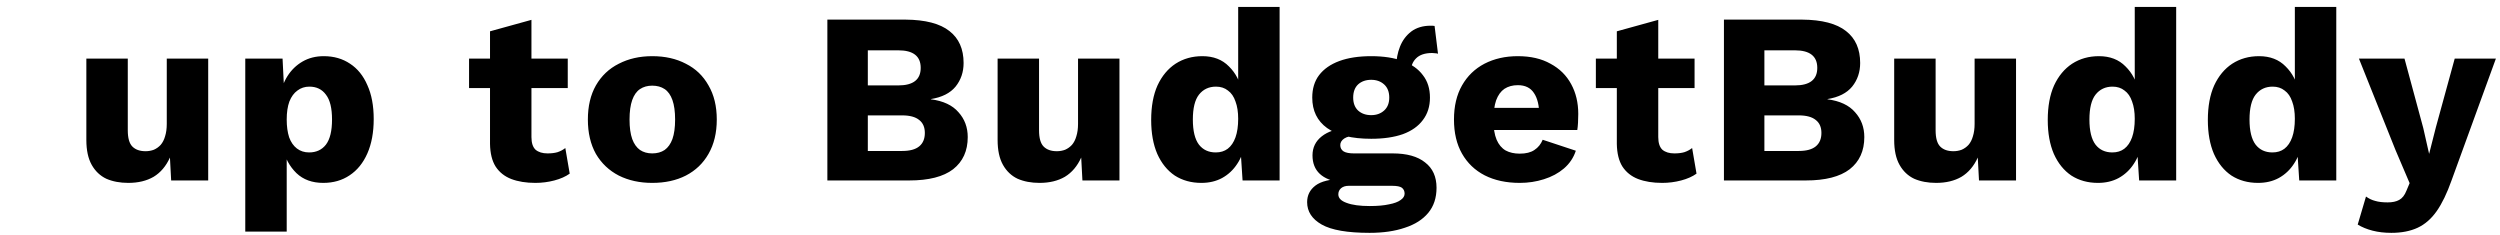 <svg width="501" height="47" viewBox="0 0 501 47" fill="none" xmlns="http://www.w3.org/2000/svg">
<path d="M-93.869 3.442C-90.874 3.442 -88.237 3.914 -85.957 4.858C-83.646 5.77 -81.644 7.121 -79.951 8.912L-84.004 14.333C-85.404 12.868 -86.918 11.777 -88.546 11.061C-90.141 10.312 -91.965 9.938 -94.016 9.938C-95.22 9.938 -96.197 10.068 -96.946 10.328C-97.695 10.589 -98.232 10.947 -98.558 11.403C-98.883 11.858 -99.046 12.379 -99.046 12.965C-99.046 13.649 -98.737 14.235 -98.118 14.723C-97.467 15.179 -96.425 15.57 -94.992 15.896L-89.571 17.117C-86.348 17.865 -83.988 18.956 -82.49 20.389C-80.992 21.821 -80.243 23.726 -80.243 26.103C-80.243 28.382 -80.83 30.319 -82.002 31.914C-83.174 33.477 -84.785 34.665 -86.837 35.479C-88.888 36.261 -91.232 36.651 -93.869 36.651C-96.018 36.651 -98.069 36.424 -100.023 35.968C-101.976 35.479 -103.734 34.796 -105.297 33.917C-106.86 33.038 -108.178 32.028 -109.253 30.889L-105.199 25.272C-104.385 26.217 -103.392 27.063 -102.22 27.812C-101.016 28.528 -99.713 29.098 -98.313 29.521C-96.881 29.945 -95.432 30.156 -93.967 30.156C-92.827 30.156 -91.883 30.042 -91.134 29.814C-90.353 29.586 -89.783 29.244 -89.425 28.789C-89.067 28.333 -88.888 27.796 -88.888 27.177C-88.888 26.493 -89.132 25.924 -89.62 25.468C-90.109 24.979 -91.037 24.572 -92.404 24.247L-98.362 22.928C-100.185 22.505 -101.813 21.951 -103.246 21.268C-104.646 20.552 -105.753 19.607 -106.567 18.435C-107.381 17.23 -107.788 15.733 -107.788 13.942C-107.788 11.924 -107.234 10.133 -106.127 8.57C-105.02 6.975 -103.425 5.721 -101.341 4.81C-99.257 3.898 -96.767 3.442 -93.869 3.442ZM-70.057 8.912C-71.75 8.912 -72.987 8.603 -73.769 7.984C-74.518 7.333 -74.892 6.324 -74.892 4.956C-74.892 3.556 -74.518 2.547 -73.769 1.928C-72.987 1.277 -71.75 0.951 -70.057 0.951C-68.397 0.951 -67.176 1.277 -66.394 1.928C-65.613 2.547 -65.222 3.556 -65.222 4.956C-65.222 6.324 -65.613 7.333 -66.394 7.984C-67.176 8.603 -68.397 8.912 -70.057 8.912ZM-65.906 11.745V36.163H-74.208V11.745H-65.906ZM-34.894 5.2L-34.21 10.768C-34.405 10.703 -34.601 10.67 -34.796 10.67C-34.991 10.637 -35.187 10.621 -35.382 10.621C-36.815 10.621 -37.889 10.979 -38.605 11.696C-39.289 12.379 -39.631 13.242 -39.631 14.284L-42.561 13.21C-42.561 11.875 -42.317 10.589 -41.828 9.351C-41.34 8.114 -40.591 7.105 -39.582 6.324C-38.54 5.542 -37.238 5.151 -35.675 5.151C-35.577 5.151 -35.463 5.151 -35.333 5.151C-35.17 5.151 -35.024 5.168 -34.894 5.2ZM-43.294 30.742C-40.461 30.742 -38.296 31.345 -36.798 32.549C-35.268 33.721 -34.503 35.414 -34.503 37.628C-34.503 39.647 -35.056 41.324 -36.163 42.658C-37.27 43.993 -38.833 44.986 -40.852 45.638C-42.838 46.321 -45.198 46.663 -47.933 46.663C-52.361 46.663 -55.552 46.11 -57.505 45.003C-59.459 43.896 -60.435 42.398 -60.435 40.51C-60.435 39.142 -59.882 38.035 -58.775 37.189C-57.668 36.342 -55.828 35.886 -53.256 35.821L-53.452 36.603C-55.438 36.342 -56.919 35.756 -57.896 34.844C-58.873 33.933 -59.361 32.696 -59.361 31.133C-59.361 29.57 -58.742 28.3 -57.505 27.324C-56.268 26.347 -54.624 25.81 -52.573 25.712L-49.545 27.128H-50.326C-51.596 27.193 -52.491 27.405 -53.012 27.763C-53.533 28.121 -53.794 28.561 -53.794 29.082C-53.794 29.635 -53.566 30.058 -53.11 30.352C-52.654 30.612 -51.97 30.742 -51.059 30.742H-43.294ZM-47.884 41.291C-46.322 41.291 -45.035 41.177 -44.026 40.949C-42.984 40.754 -42.203 40.461 -41.682 40.07C-41.161 39.712 -40.901 39.289 -40.901 38.8C-40.901 38.312 -41.08 37.921 -41.438 37.628C-41.796 37.368 -42.447 37.237 -43.391 37.237H-52.133C-52.752 37.237 -53.256 37.4 -53.647 37.726C-54.005 38.051 -54.184 38.458 -54.184 38.947C-54.184 39.696 -53.631 40.265 -52.524 40.656C-51.417 41.079 -49.87 41.291 -47.884 41.291ZM-47.591 11.256C-45.117 11.256 -43.001 11.582 -41.242 12.233C-39.484 12.884 -38.149 13.828 -37.238 15.065C-36.294 16.27 -35.822 17.768 -35.822 19.558C-35.822 21.317 -36.294 22.814 -37.238 24.052C-38.149 25.289 -39.484 26.233 -41.242 26.884C-43.001 27.503 -45.117 27.812 -47.591 27.812C-51.466 27.812 -54.412 27.096 -56.431 25.663C-58.417 24.23 -59.41 22.196 -59.41 19.558C-59.41 17.768 -58.954 16.27 -58.042 15.065C-57.098 13.828 -55.747 12.884 -53.989 12.233C-52.231 11.582 -50.098 11.256 -47.591 11.256ZM-47.591 15.993C-48.666 15.993 -49.545 16.303 -50.228 16.921C-50.88 17.54 -51.205 18.419 -51.205 19.558C-51.205 20.665 -50.88 21.528 -50.228 22.147C-49.545 22.765 -48.666 23.075 -47.591 23.075C-46.549 23.075 -45.687 22.765 -45.003 22.147C-44.319 21.528 -43.977 20.665 -43.977 19.558C-43.977 18.419 -44.319 17.54 -45.003 16.921C-45.687 16.303 -46.549 15.993 -47.591 15.993ZM-29.738 36.163V11.745H-22.315L-21.875 20.145L-22.803 19.217C-22.477 17.458 -21.908 15.993 -21.094 14.821C-20.247 13.649 -19.205 12.77 -17.968 12.184C-16.698 11.565 -15.282 11.256 -13.719 11.256C-12.026 11.256 -10.561 11.582 -9.324 12.233C-8.054 12.884 -7.061 13.845 -6.345 15.114C-5.629 16.384 -5.27 17.979 -5.27 19.9V36.163H-13.573V22.098C-13.573 20.405 -13.898 19.233 -14.55 18.582C-15.201 17.93 -16.031 17.605 -17.04 17.605C-17.822 17.605 -18.554 17.8 -19.238 18.191C-19.922 18.549 -20.459 19.135 -20.849 19.949C-21.24 20.763 -21.436 21.854 -21.436 23.221V36.163H-29.738ZM25.705 36.651C24.044 36.651 22.579 36.375 21.309 35.821C20.072 35.235 19.095 34.307 18.379 33.038C17.663 31.768 17.305 30.107 17.305 28.056V11.745H25.607V26.103C25.607 27.665 25.916 28.756 26.535 29.375C27.153 29.993 28.032 30.303 29.172 30.303C29.758 30.303 30.312 30.205 30.832 30.01C31.353 29.782 31.809 29.456 32.2 29.033C32.591 28.577 32.884 28.007 33.079 27.324C33.307 26.607 33.421 25.777 33.421 24.833V11.745H41.723V36.163H34.3L34.056 31.572C33.274 33.298 32.184 34.584 30.784 35.431C29.384 36.245 27.691 36.651 25.705 36.651ZM49.153 46.419V11.745H56.625L57.065 20.584L56.088 19.558C56.316 17.93 56.821 16.498 57.602 15.261C58.384 14.024 59.393 13.047 60.63 12.331C61.867 11.614 63.284 11.256 64.879 11.256C66.897 11.256 68.656 11.761 70.153 12.77C71.651 13.747 72.807 15.179 73.621 17.068C74.467 18.924 74.891 21.186 74.891 23.856C74.891 26.526 74.467 28.821 73.621 30.742C72.774 32.663 71.586 34.128 70.056 35.138C68.558 36.147 66.8 36.651 64.781 36.651C62.567 36.651 60.777 36 59.409 34.698C58.042 33.363 57.13 31.686 56.674 29.668L57.456 28.496V46.419H49.153ZM61.949 30.547C63.381 30.547 64.504 30.026 65.318 28.984C66.132 27.91 66.539 26.233 66.539 23.954C66.539 21.675 66.132 20.014 65.318 18.972C64.537 17.898 63.43 17.361 61.998 17.361C61.086 17.361 60.288 17.621 59.605 18.142C58.921 18.631 58.384 19.363 57.993 20.34C57.635 21.317 57.456 22.521 57.456 23.954C57.456 25.321 57.618 26.51 57.944 27.519C58.302 28.496 58.823 29.244 59.507 29.765C60.191 30.286 61.005 30.547 61.949 30.547ZM106.502 3.979V27.47C106.502 28.642 106.778 29.489 107.332 30.01C107.918 30.498 108.716 30.742 109.725 30.742C110.506 30.742 111.174 30.661 111.727 30.498C112.313 30.303 112.834 30.026 113.29 29.668L114.169 34.796C113.355 35.382 112.329 35.837 111.092 36.163C109.855 36.489 108.585 36.651 107.283 36.651C105.427 36.651 103.816 36.391 102.448 35.87C101.113 35.349 100.071 34.519 99.323 33.379C98.606 32.24 98.232 30.726 98.199 28.837V6.275L106.502 3.979ZM113.778 11.745V17.654H93.999V11.745H113.778ZM130.702 11.256C133.274 11.256 135.52 11.761 137.441 12.77C139.395 13.747 140.909 15.196 141.983 17.117C143.09 19.005 143.643 21.284 143.643 23.954C143.643 26.624 143.09 28.919 141.983 30.84C140.909 32.728 139.395 34.177 137.441 35.186C135.52 36.163 133.274 36.651 130.702 36.651C128.195 36.651 125.964 36.163 124.011 35.186C122.057 34.177 120.527 32.728 119.42 30.84C118.346 28.919 117.809 26.624 117.809 23.954C117.809 21.284 118.346 19.005 119.42 17.117C120.527 15.196 122.057 13.747 124.011 12.77C125.964 11.761 128.195 11.256 130.702 11.256ZM130.702 17.165C129.757 17.165 128.943 17.393 128.26 17.849C127.576 18.305 127.055 19.038 126.697 20.047C126.339 21.056 126.16 22.358 126.16 23.954C126.16 25.549 126.339 26.852 126.697 27.861C127.055 28.837 127.576 29.57 128.26 30.058C128.943 30.514 129.757 30.742 130.702 30.742C131.678 30.742 132.509 30.514 133.192 30.058C133.876 29.57 134.397 28.837 134.755 27.861C135.113 26.852 135.292 25.549 135.292 23.954C135.292 22.358 135.113 21.056 134.755 20.047C134.397 19.038 133.876 18.305 133.192 17.849C132.509 17.393 131.678 17.165 130.702 17.165ZM165.804 36.163V3.931H181.481C185.453 3.963 188.383 4.728 190.272 6.226C192.16 7.691 193.104 9.824 193.104 12.623C193.104 14.447 192.567 16.026 191.492 17.361C190.418 18.663 188.774 19.493 186.56 19.852V19.9C189.034 20.226 190.874 21.089 192.078 22.489C193.316 23.856 193.934 25.517 193.934 27.47C193.934 30.238 192.958 32.386 191.004 33.917C189.051 35.414 186.12 36.163 182.213 36.163H165.804ZM173.911 30.254H180.797C182.327 30.254 183.467 29.945 184.216 29.326C184.965 28.707 185.339 27.812 185.339 26.64C185.339 25.5 184.965 24.637 184.216 24.052C183.467 23.433 182.327 23.123 180.797 23.123H173.911V30.254ZM173.911 17.117H180.016C183.011 17.117 184.509 15.944 184.509 13.6C184.509 11.256 183.011 10.084 180.016 10.084H173.911V17.117ZM208.321 36.651C206.661 36.651 205.196 36.375 203.926 35.821C202.689 35.235 201.712 34.307 200.996 33.038C200.28 31.768 199.921 30.107 199.921 28.056V11.745H208.224V26.103C208.224 27.665 208.533 28.756 209.152 29.375C209.77 29.993 210.649 30.303 211.789 30.303C212.375 30.303 212.928 30.205 213.449 30.01C213.97 29.782 214.426 29.456 214.817 29.033C215.207 28.577 215.5 28.007 215.696 27.324C215.924 26.607 216.038 25.777 216.038 24.833V11.745H224.34V36.163H216.917L216.673 31.572C215.891 33.298 214.8 34.584 213.4 35.431C212 36.245 210.307 36.651 208.321 36.651ZM240.756 36.651C238.738 36.651 236.963 36.163 235.433 35.186C233.935 34.177 232.763 32.728 231.917 30.84C231.103 28.951 230.696 26.689 230.696 24.052C230.696 21.317 231.119 19.005 231.965 17.117C232.845 15.228 234.049 13.779 235.579 12.77C237.142 11.761 238.933 11.256 240.952 11.256C243.165 11.256 244.94 11.94 246.275 13.307C247.642 14.642 248.521 16.352 248.912 18.435L248.131 19.461V1.391H256.433V36.163H249.01L248.472 27.861L249.449 28.593C249.254 30.221 248.749 31.637 247.935 32.842C247.154 34.047 246.145 34.991 244.907 35.675C243.703 36.326 242.319 36.651 240.756 36.651ZM243.638 30.547C244.582 30.547 245.379 30.303 246.031 29.814C246.714 29.293 247.235 28.528 247.593 27.519C247.952 26.51 248.131 25.272 248.131 23.807C248.131 22.44 247.952 21.284 247.593 20.34C247.268 19.363 246.763 18.631 246.079 18.142C245.428 17.621 244.631 17.361 243.686 17.361C242.254 17.361 241.114 17.898 240.268 18.972C239.454 20.014 239.047 21.675 239.047 23.954C239.047 26.233 239.454 27.91 240.268 28.984C241.082 30.026 242.205 30.547 243.638 30.547ZM287.491 5.2L288.175 10.768C287.98 10.703 287.784 10.67 287.589 10.67C287.393 10.637 287.198 10.621 287.003 10.621C285.57 10.621 284.496 10.979 283.78 11.696C283.096 12.379 282.754 13.242 282.754 14.284L279.824 13.21C279.824 11.875 280.068 10.589 280.556 9.351C281.045 8.114 281.793 7.105 282.803 6.324C283.845 5.542 285.147 5.151 286.71 5.151C286.807 5.151 286.921 5.151 287.052 5.151C287.214 5.151 287.361 5.168 287.491 5.2ZM279.091 30.742C281.924 30.742 284.089 31.345 285.586 32.549C287.117 33.721 287.882 35.414 287.882 37.628C287.882 39.647 287.328 41.324 286.221 42.658C285.114 43.993 283.552 44.986 281.533 45.638C279.547 46.321 277.186 46.663 274.452 46.663C270.024 46.663 266.833 46.11 264.879 45.003C262.926 43.896 261.949 42.398 261.949 40.51C261.949 39.142 262.503 38.035 263.61 37.189C264.717 36.342 266.556 35.886 269.128 35.821L268.933 36.603C266.947 36.342 265.466 35.756 264.489 34.844C263.512 33.933 263.024 32.696 263.024 31.133C263.024 29.57 263.642 28.3 264.879 27.324C266.117 26.347 267.761 25.81 269.812 25.712L272.84 27.128H272.059C270.789 27.193 269.893 27.405 269.373 27.763C268.852 28.121 268.591 28.561 268.591 29.082C268.591 29.635 268.819 30.058 269.275 30.352C269.731 30.612 270.414 30.742 271.326 30.742H279.091ZM274.5 41.291C276.063 41.291 277.349 41.177 278.359 40.949C279.4 40.754 280.182 40.461 280.703 40.07C281.224 39.712 281.484 39.289 281.484 38.8C281.484 38.312 281.305 37.921 280.947 37.628C280.589 37.368 279.938 37.237 278.993 37.237H270.252C269.633 37.237 269.128 37.4 268.738 37.726C268.379 38.051 268.2 38.458 268.2 38.947C268.2 39.696 268.754 40.265 269.861 40.656C270.968 41.079 272.514 41.291 274.5 41.291ZM274.793 11.256C277.268 11.256 279.384 11.582 281.142 12.233C282.9 12.884 284.235 13.828 285.147 15.065C286.091 16.27 286.563 17.768 286.563 19.558C286.563 21.317 286.091 22.814 285.147 24.052C284.235 25.289 282.9 26.233 281.142 26.884C279.384 27.503 277.268 27.812 274.793 27.812C270.919 27.812 267.973 27.096 265.954 25.663C263.968 24.23 262.975 22.196 262.975 19.558C262.975 17.768 263.431 16.27 264.342 15.065C265.286 13.828 266.638 12.884 268.396 12.233C270.154 11.582 272.286 11.256 274.793 11.256ZM274.793 15.993C273.719 15.993 272.84 16.303 272.156 16.921C271.505 17.54 271.179 18.419 271.179 19.558C271.179 20.665 271.505 21.528 272.156 22.147C272.84 22.765 273.719 23.075 274.793 23.075C275.835 23.075 276.698 22.765 277.382 22.147C278.066 21.528 278.407 20.665 278.407 19.558C278.407 18.419 278.066 17.54 277.382 16.921C276.698 16.303 275.835 15.993 274.793 15.993ZM304.563 36.651C301.861 36.651 299.517 36.147 297.531 35.138C295.577 34.128 294.063 32.679 292.989 30.791C291.914 28.903 291.377 26.624 291.377 23.954C291.377 21.284 291.914 19.005 292.989 17.117C294.063 15.228 295.561 13.779 297.482 12.77C299.435 11.761 301.665 11.256 304.172 11.256C306.745 11.256 308.926 11.761 310.717 12.77C312.54 13.747 313.924 15.114 314.868 16.872C315.812 18.598 316.284 20.584 316.284 22.831C316.284 23.417 316.268 24.003 316.235 24.589C316.203 25.175 316.154 25.663 316.089 26.054H296.749V21.61H312.426L308.47 23.123C308.47 21.17 308.112 19.672 307.396 18.631C306.712 17.589 305.638 17.068 304.172 17.068C303.131 17.068 302.235 17.312 301.486 17.8C300.77 18.289 300.217 19.054 299.826 20.096C299.468 21.137 299.289 22.472 299.289 24.1C299.289 25.696 299.5 26.998 299.924 28.007C300.347 28.984 300.949 29.7 301.731 30.156C302.512 30.579 303.456 30.791 304.563 30.791C305.8 30.791 306.777 30.547 307.493 30.058C308.242 29.57 308.796 28.886 309.154 28.007L315.796 30.205C315.34 31.605 314.542 32.793 313.403 33.77C312.296 34.714 310.961 35.431 309.398 35.919C307.868 36.407 306.256 36.651 304.563 36.651ZM332.315 3.979V27.47C332.315 28.642 332.591 29.489 333.145 30.01C333.731 30.498 334.528 30.742 335.538 30.742C336.319 30.742 336.987 30.661 337.54 30.498C338.126 30.303 338.647 30.026 339.103 29.668L339.982 34.796C339.168 35.382 338.142 35.837 336.905 36.163C335.668 36.489 334.398 36.651 333.096 36.651C331.24 36.651 329.628 36.391 328.261 35.87C326.926 35.349 325.884 34.519 325.135 33.379C324.419 32.24 324.045 30.726 324.012 28.837V6.275L332.315 3.979ZM339.591 11.745V17.654H319.812V11.745H339.591ZM345.477 36.163V3.931H361.154C365.126 3.963 368.056 4.728 369.945 6.226C371.833 7.691 372.777 9.824 372.777 12.623C372.777 14.447 372.24 16.026 371.166 17.361C370.091 18.663 368.447 19.493 366.233 19.852V19.9C368.708 20.226 370.547 21.089 371.752 22.489C372.989 23.856 373.608 25.517 373.608 27.47C373.608 30.238 372.631 32.386 370.677 33.917C368.724 35.414 365.794 36.163 361.887 36.163H345.477ZM353.584 30.254H360.47C362.001 30.254 363.14 29.945 363.889 29.326C364.638 28.707 365.012 27.812 365.012 26.64C365.012 25.5 364.638 24.637 363.889 24.052C363.14 23.433 362.001 23.123 360.47 23.123H353.584V30.254ZM353.584 17.117H359.689C362.684 17.117 364.182 15.944 364.182 13.6C364.182 11.256 362.684 10.084 359.689 10.084H353.584V17.117ZM387.995 36.651C386.334 36.651 384.869 36.375 383.599 35.821C382.362 35.235 381.385 34.307 380.669 33.038C379.953 31.768 379.595 30.107 379.595 28.056V11.745H387.897V26.103C387.897 27.665 388.206 28.756 388.825 29.375C389.444 29.993 390.323 30.303 391.462 30.303C392.048 30.303 392.602 30.205 393.123 30.01C393.644 29.782 394.099 29.456 394.49 29.033C394.881 28.577 395.174 28.007 395.369 27.324C395.597 26.607 395.711 25.777 395.711 24.833V11.745H404.013V36.163H396.59L396.346 31.572C395.564 33.298 394.474 34.584 393.074 35.431C391.674 36.245 389.981 36.651 387.995 36.651ZM420.429 36.651C418.411 36.651 416.636 36.163 415.106 35.186C413.609 34.177 412.436 32.728 411.59 30.84C410.776 28.951 410.369 26.689 410.369 24.052C410.369 21.317 410.792 19.005 411.639 17.117C412.518 15.228 413.722 13.779 415.253 12.77C416.816 11.761 418.606 11.256 420.625 11.256C422.839 11.256 424.613 11.94 425.948 13.307C427.316 14.642 428.195 16.352 428.585 18.435L427.804 19.461V1.391H436.106V36.163H428.683L428.146 27.861L429.122 28.593C428.927 30.221 428.422 31.637 427.609 32.842C426.827 34.047 425.818 34.991 424.581 35.675C423.376 36.326 421.992 36.651 420.429 36.651ZM423.311 30.547C424.255 30.547 425.053 30.303 425.704 29.814C426.388 29.293 426.909 28.528 427.267 27.519C427.625 26.51 427.804 25.272 427.804 23.807C427.804 22.44 427.625 21.284 427.267 20.34C426.941 19.363 426.436 18.631 425.753 18.142C425.102 17.621 424.304 17.361 423.36 17.361C421.927 17.361 420.788 17.898 419.941 18.972C419.127 20.014 418.72 21.675 418.72 23.954C418.72 26.233 419.127 27.91 419.941 28.984C420.755 30.026 421.878 30.547 423.311 30.547ZM452.513 36.651C450.495 36.651 448.72 36.163 447.19 35.186C445.692 34.177 444.52 32.728 443.674 30.84C442.86 28.951 442.453 26.689 442.453 24.052C442.453 21.317 442.876 19.005 443.723 17.117C444.602 15.228 445.806 13.779 447.336 12.77C448.899 11.761 450.69 11.256 452.709 11.256C454.923 11.256 456.697 11.94 458.032 13.307C459.399 14.642 460.278 16.352 460.669 18.435L459.888 19.461V1.391H468.19V36.163H460.767L460.229 27.861L461.206 28.593C461.011 30.221 460.506 31.637 459.692 32.842C458.911 34.047 457.902 34.991 456.664 35.675C455.46 36.326 454.076 36.651 452.513 36.651ZM455.395 30.547C456.339 30.547 457.136 30.303 457.788 29.814C458.471 29.293 458.992 28.528 459.35 27.519C459.709 26.51 459.888 25.272 459.888 23.807C459.888 22.44 459.709 21.284 459.35 20.34C459.025 19.363 458.52 18.631 457.836 18.142C457.185 17.621 456.388 17.361 455.443 17.361C454.011 17.361 452.871 17.898 452.025 18.972C451.211 20.014 450.804 21.675 450.804 23.954C450.804 26.233 451.211 27.91 452.025 28.984C452.839 30.026 453.962 30.547 455.395 30.547ZM500.176 11.745L491.288 36.163C490.376 38.735 489.383 40.786 488.309 42.317C487.234 43.847 485.964 44.954 484.499 45.638C483.034 46.321 481.276 46.663 479.225 46.663C477.857 46.663 476.604 46.517 475.464 46.224C474.325 45.931 473.332 45.524 472.485 45.003L474.146 39.386C474.732 39.81 475.35 40.103 476.002 40.265C476.653 40.461 477.483 40.558 478.492 40.558C479.436 40.558 480.202 40.396 480.788 40.07C481.406 39.745 481.895 39.126 482.253 38.214L482.888 36.7L480.055 30.058L472.73 11.745H481.862L485.623 25.663L486.795 30.84L488.162 25.468L491.923 11.745H500.176Z" fill="black"/>
</svg>
